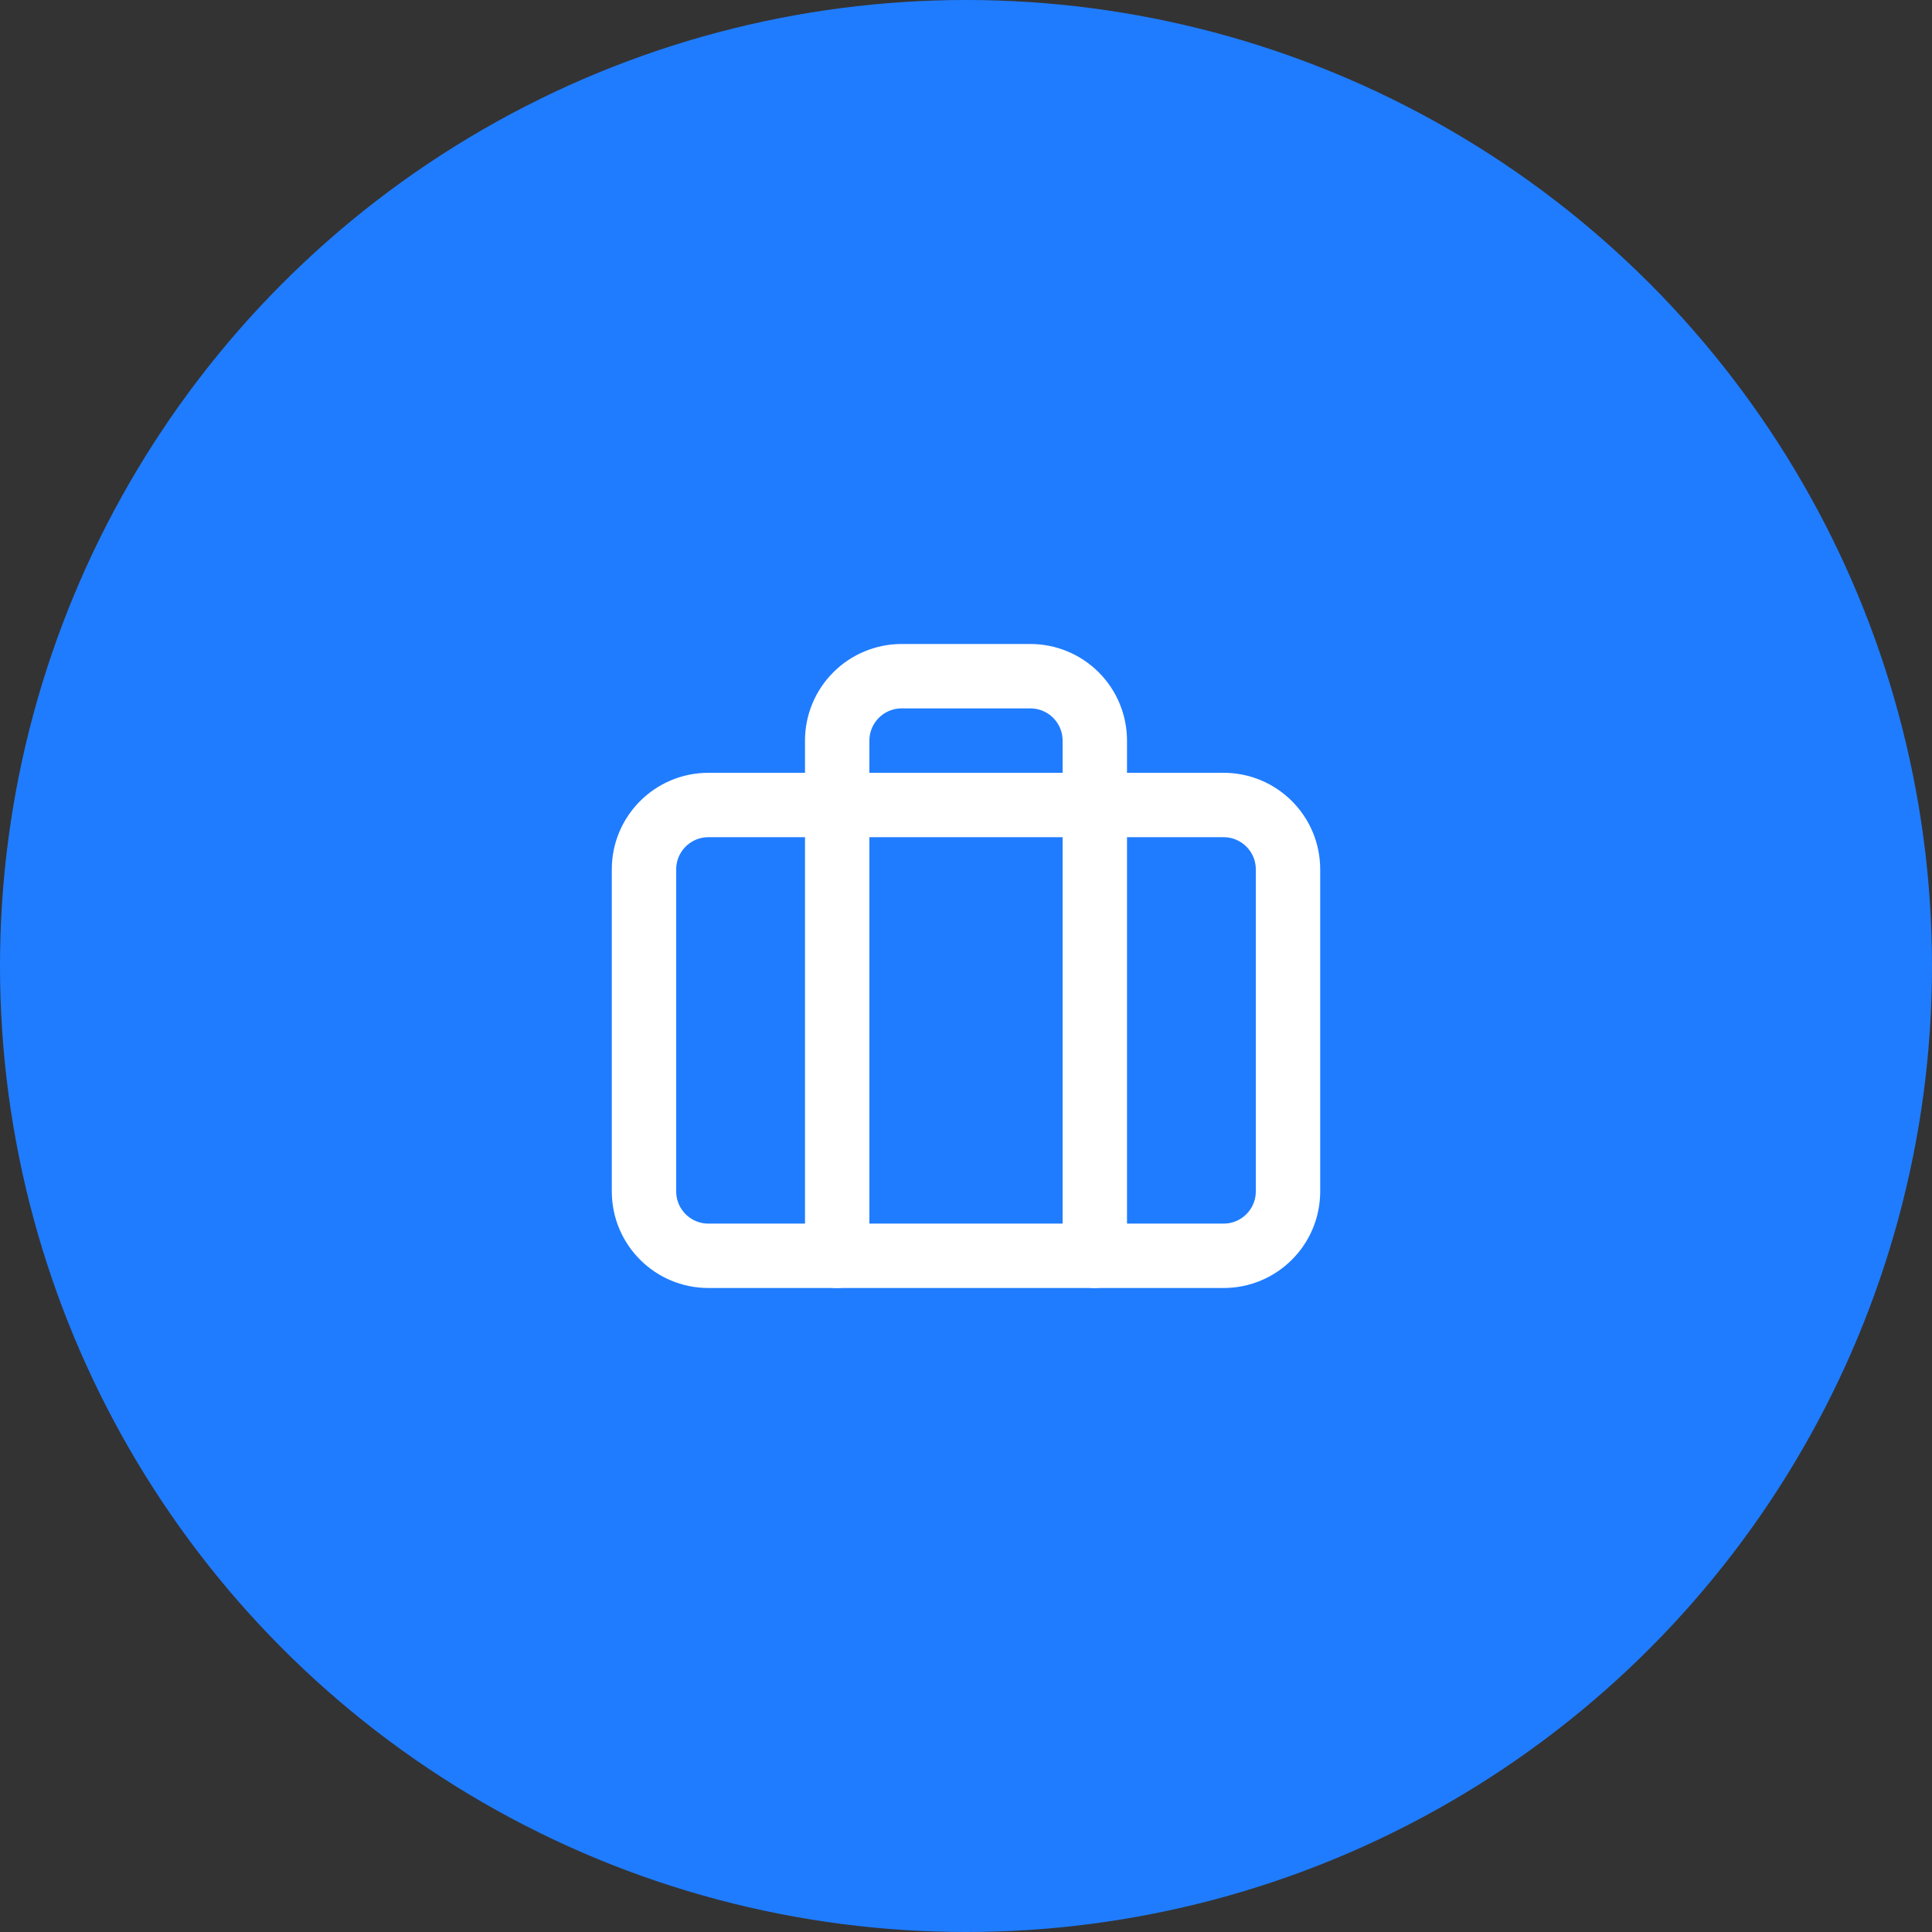   <svg width="60" height="60" viewBox="0 0 60 60" fill="none" xmlns="http://www.w3.org/2000/svg">
<rect x="0" y="0" width="60" height="60" fill="#333333" stroke="none"/>
<circle cx="30" cy="30" r="30" fill="#1F7CFF"/>
<path d="M38 25H22C20.895 25 20 25.895 20 27V37C20 38.105 20.895 39 22 39H38C39.105 39 40 38.105 40 37V27C40 25.895 39.105 25 38 25Z" stroke="white" stroke-width="2" stroke-linecap="round" stroke-linejoin="round"/>
<path d="M34 39V23C34 22.47 33.789 21.961 33.414 21.586C33.039 21.211 32.53 21 32 21H28C27.47 21 26.961 21.211 26.586 21.586C26.211 21.961 26 22.47 26 23V39" stroke="white" stroke-width="2" stroke-linecap="round" stroke-linejoin="round"/>
</svg>
